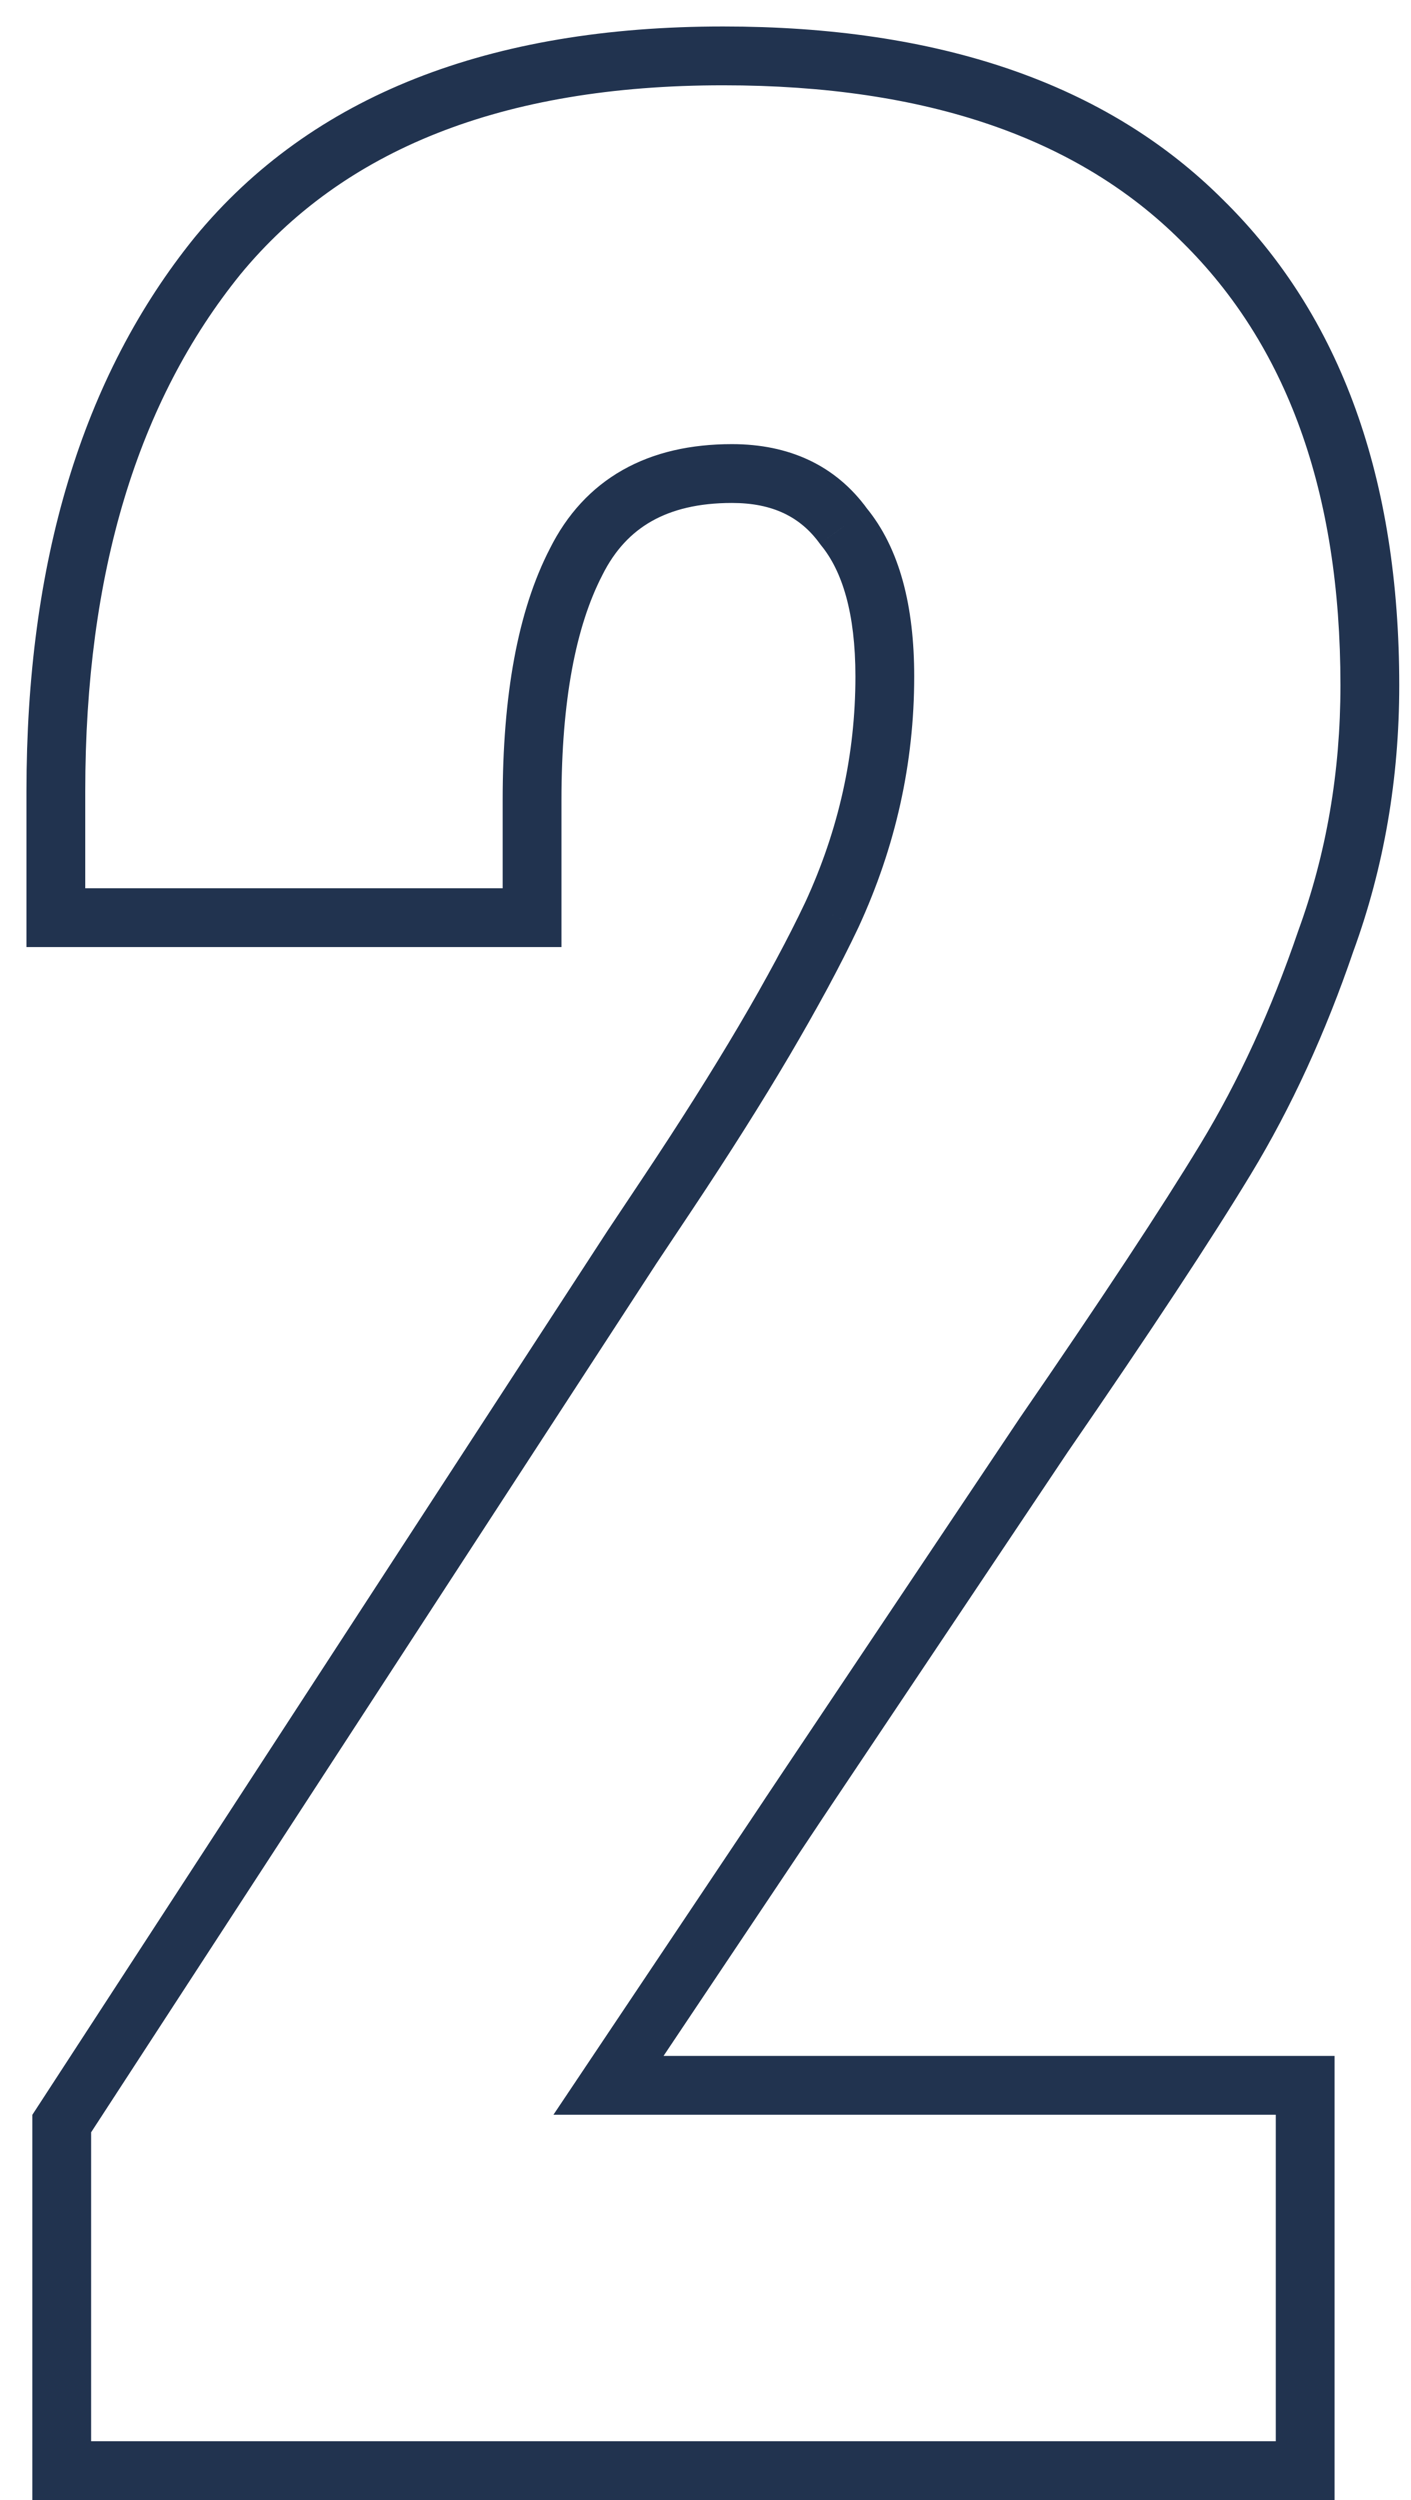 <svg width="48" height="85" viewBox="0 0 48 85" fill="none" xmlns="http://www.w3.org/2000/svg">
<path d="M2.1 72.2L1.262 71.654L1.1 71.903V72.2H2.1ZM21.5 42.4L20.668 41.845L20.662 41.854L21.5 42.4ZM22.7 40.6L21.868 40.045L22.7 40.6ZM28.3 31.1L29.204 31.528L29.208 31.519L28.3 31.1ZM28.7 17.9L27.889 18.485L27.908 18.511L27.928 18.536L28.7 17.9ZM19.6 19.1L20.488 19.559L20.494 19.547L19.6 19.1ZM18.1 31.2V32.2H19.1V31.2H18.1ZM1.9 31.2H0.9V32.2H1.9V31.2ZM7.4 8.7L6.628 8.064L6.622 8.071L7.4 8.7ZM40.9 7.5L40.193 8.207L40.199 8.213L40.9 7.5ZM45.1 32L44.161 31.656L44.157 31.667L44.154 31.677L45.1 32ZM41.7 39.4L40.845 38.882L41.7 39.4ZM35.5 48.8L34.676 48.233L34.669 48.244L35.5 48.8ZM20.7 70.9L19.869 70.344L18.827 71.9H20.7V70.9ZM44.4 70.9H45.4V69.9H44.4V70.9ZM44.4 84V85H45.4V84H44.4ZM2.1 84H1.1V85H2.1V84ZM2.938 72.746L22.338 42.946L20.662 41.854L1.262 71.654L2.938 72.746ZM22.332 42.955L23.532 41.155L21.868 40.045L20.668 41.845L22.332 42.955ZM23.532 41.155C26.078 37.336 27.974 34.124 29.204 31.528L27.396 30.672C26.226 33.143 24.389 36.264 21.868 40.045L23.532 41.155ZM29.208 31.519C30.467 28.791 31.1 25.948 31.1 23H29.1C29.1 25.652 28.533 28.209 27.392 30.681L29.208 31.519ZM31.1 23C31.1 20.621 30.614 18.651 29.472 17.264L27.928 18.536C28.652 19.415 29.1 20.845 29.1 23H31.1ZM29.511 17.314C28.43 15.819 26.841 15.1 24.9 15.1V17.1C26.292 17.1 27.236 17.581 27.889 18.485L29.511 17.314ZM24.9 15.1C23.503 15.1 22.249 15.376 21.182 15.98C20.109 16.587 19.285 17.494 18.706 18.653L20.494 19.547C20.915 18.706 21.475 18.112 22.168 17.72C22.868 17.324 23.764 17.1 24.9 17.1V15.1ZM18.712 18.641C17.607 20.776 17.1 23.658 17.1 27.2H19.1C19.1 23.808 19.593 21.291 20.488 19.559L18.712 18.641ZM17.1 27.2V31.2H19.1V27.2H17.1ZM18.1 30.2H1.9V32.2H18.1V30.2ZM2.9 31.2V26.9H0.9V31.2H2.9ZM2.9 26.9C2.9 19.459 4.693 13.636 8.178 9.329L6.622 8.071C2.773 12.83 0.9 19.141 0.9 26.9H2.9ZM8.172 9.336C11.659 5.101 17.064 2.9 24.6 2.9V0.9C16.669 0.9 10.608 3.232 6.628 8.064L8.172 9.336ZM24.6 2.9C31.564 2.9 36.705 4.72 40.193 8.207L41.607 6.793C37.628 2.814 31.903 0.9 24.6 0.9V2.9ZM40.199 8.213C43.758 11.71 45.6 16.69 45.6 23.3H47.6C47.6 16.31 45.642 10.756 41.601 6.787L40.199 8.213ZM45.6 23.3C45.6 26.256 45.118 29.039 44.161 31.656L46.039 32.344C47.081 29.494 47.6 26.477 47.6 23.3H45.6ZM44.154 31.677C43.241 34.35 42.137 36.75 40.845 38.882L42.555 39.918C43.93 37.65 45.093 35.116 46.046 32.323L44.154 31.677ZM40.845 38.882C39.527 41.056 37.473 44.17 34.676 48.233L36.324 49.367C39.127 45.296 41.206 42.144 42.555 39.918L40.845 38.882ZM34.669 48.244L19.869 70.344L21.531 71.456L36.331 49.356L34.669 48.244ZM20.7 71.9H44.4V69.9H20.7V71.9ZM43.4 70.9V84H45.4V70.9H43.4ZM44.4 83H2.1V85H44.4V83ZM3.1 84V72.2H1.1V84H3.1Z" fill="#21334F"/>
</svg>
